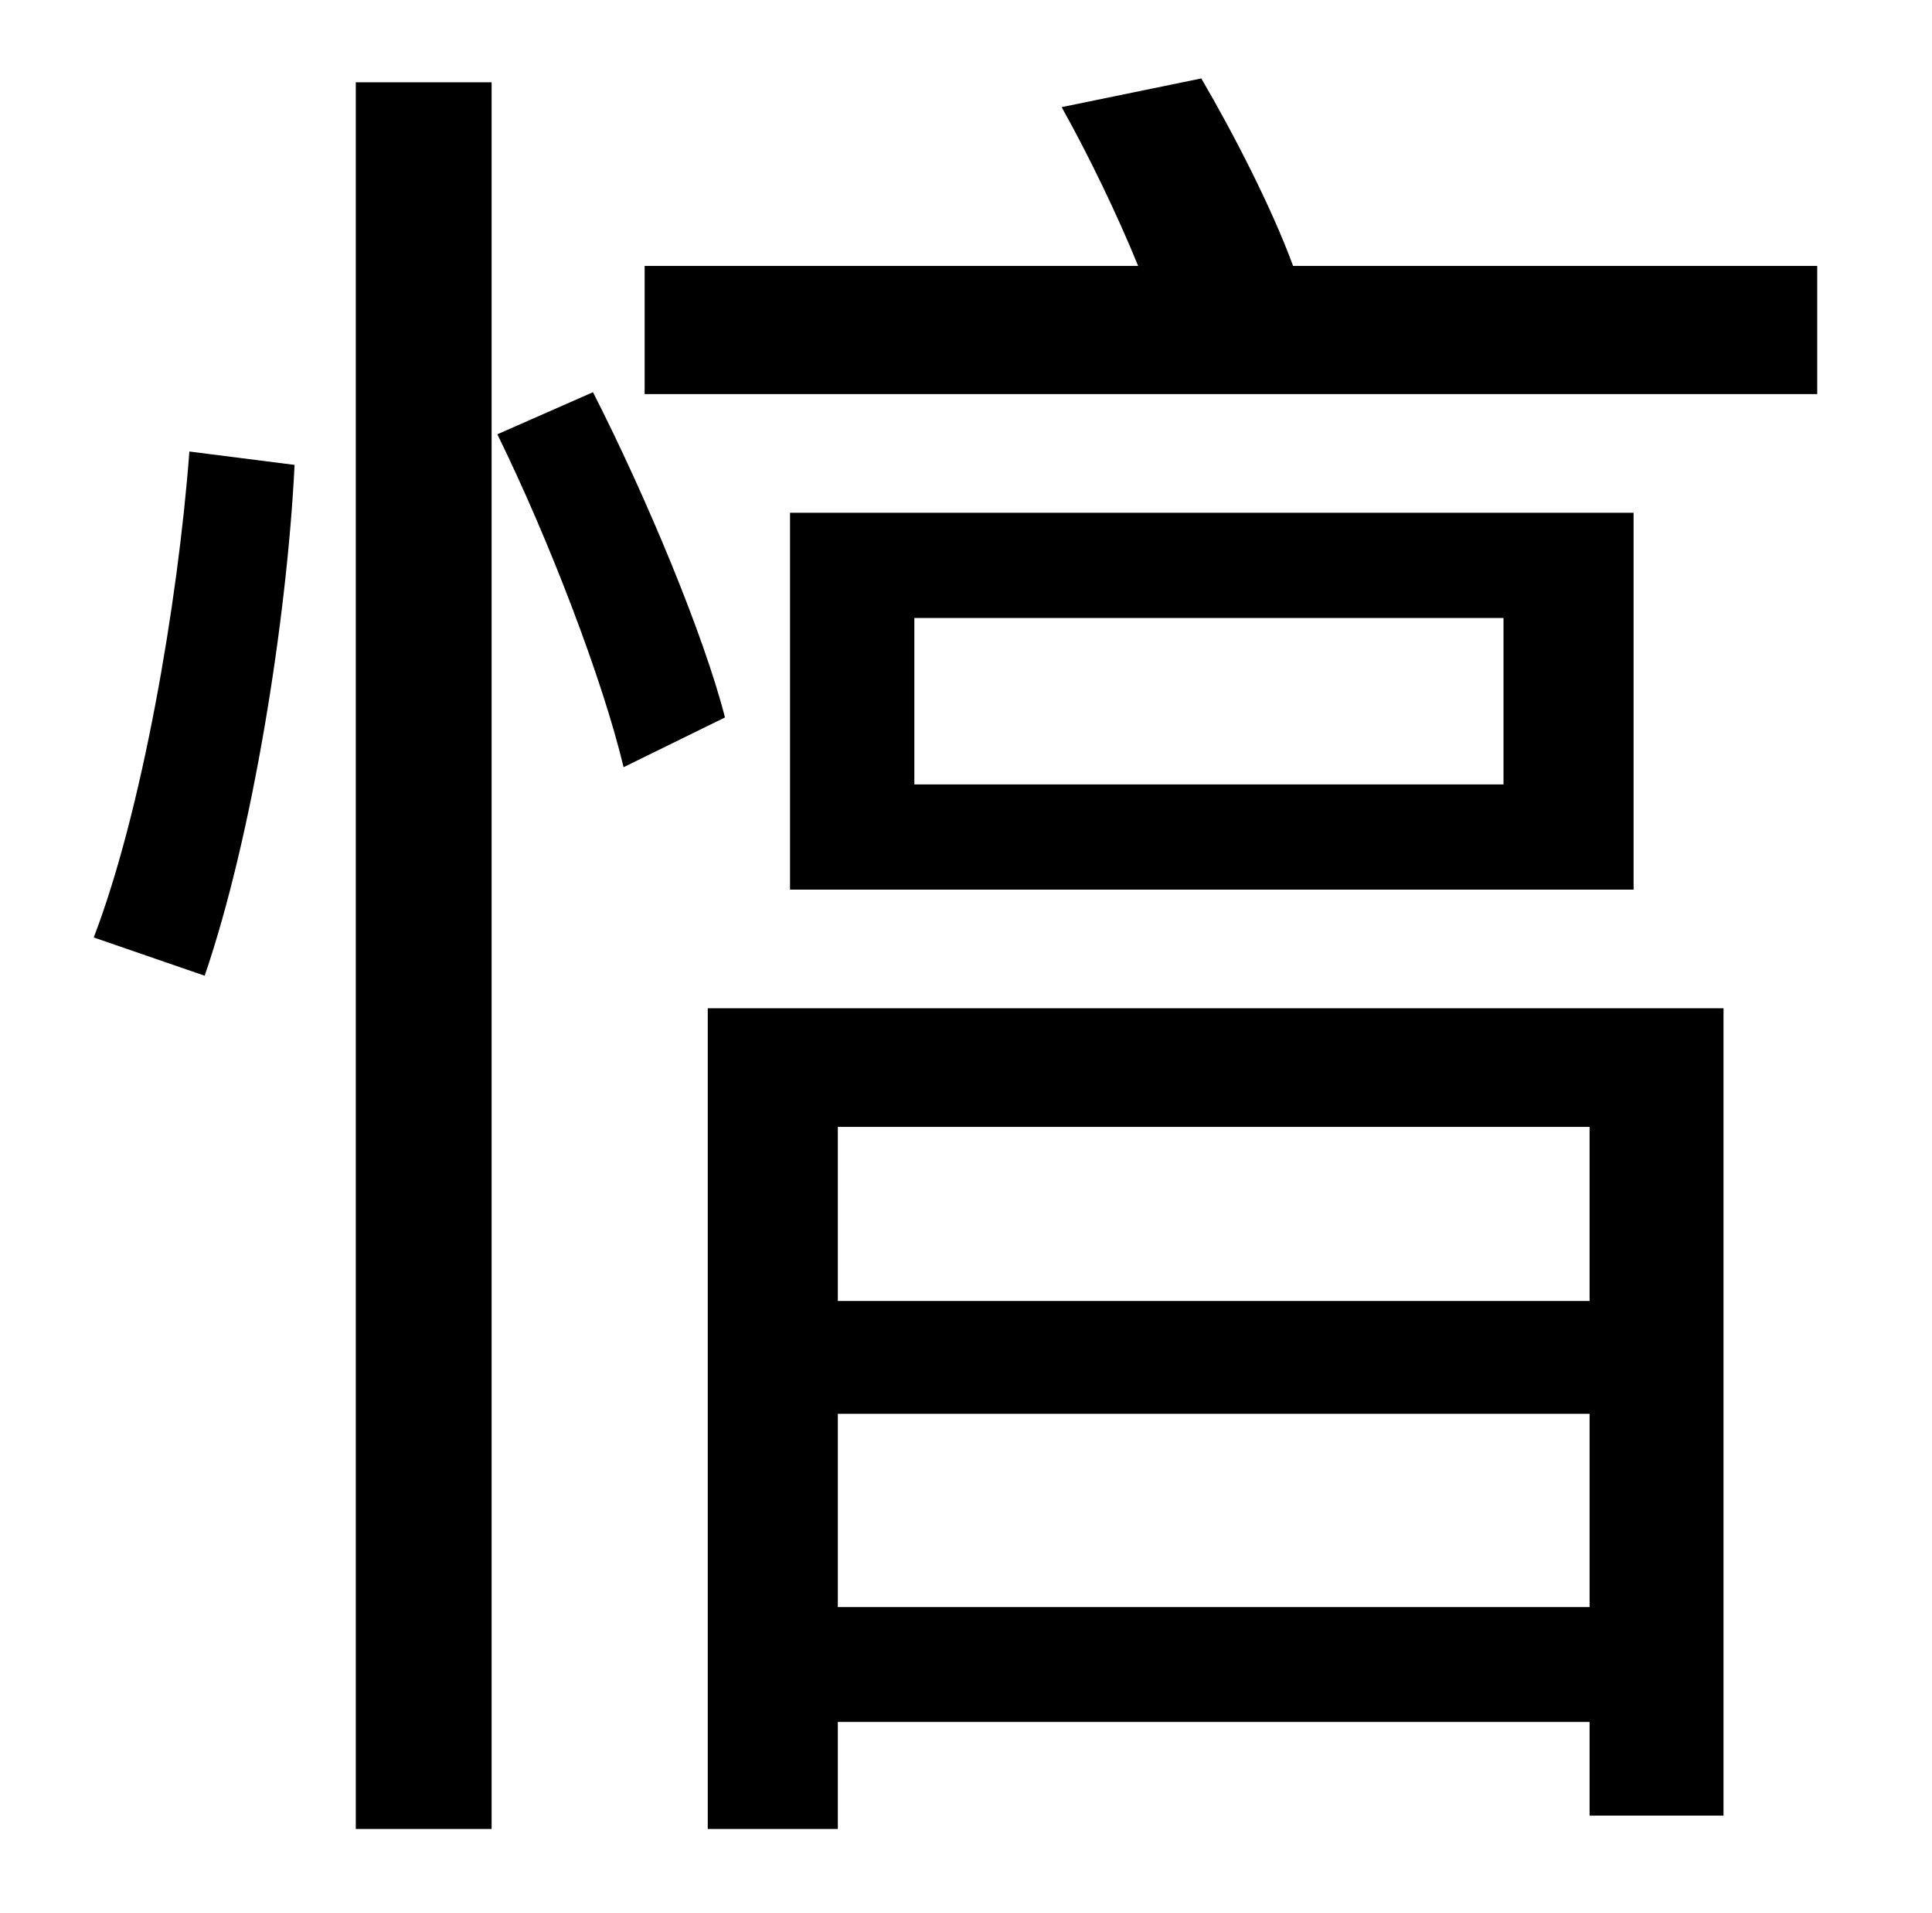 <?xml version="1.0" standalone="no"?>
<!DOCTYPE svg PUBLIC "-//W3C//DTD SVG 1.1//EN" "http://www.w3.org/Graphics/SVG/1.1/DTD/svg11.dtd" >
<svg xmlns="http://www.w3.org/2000/svg" xmlns:xlink="http://www.w3.org/1999/xlink" version="1.1" viewBox="-10 0 1010 1000">
   <path fill="currentColor"
d="M97 510l-58 -20c25 -65 44 -174 50 -254l55 7c-4 81 -22 194 -47 267zM176 956v-913h71v913h-71zM250 227l50 -22c28 55 58 127 69 170l-53 26c-11 -46 -39 -119 -66 -174zM821 589h-393v91h393v-91zM428 840h393v-101h-393v101zM360 956v-429h531v422h-70v-49h-393v56
h-68zM776 410v-87h-308v87h308zM403 268h441v197h-441v-197zM666 139h274v67h-613v-67h258c-11 -27 -26 -58 -40 -83l73 -15c17 29 37 68 48 98z" />
</svg>
